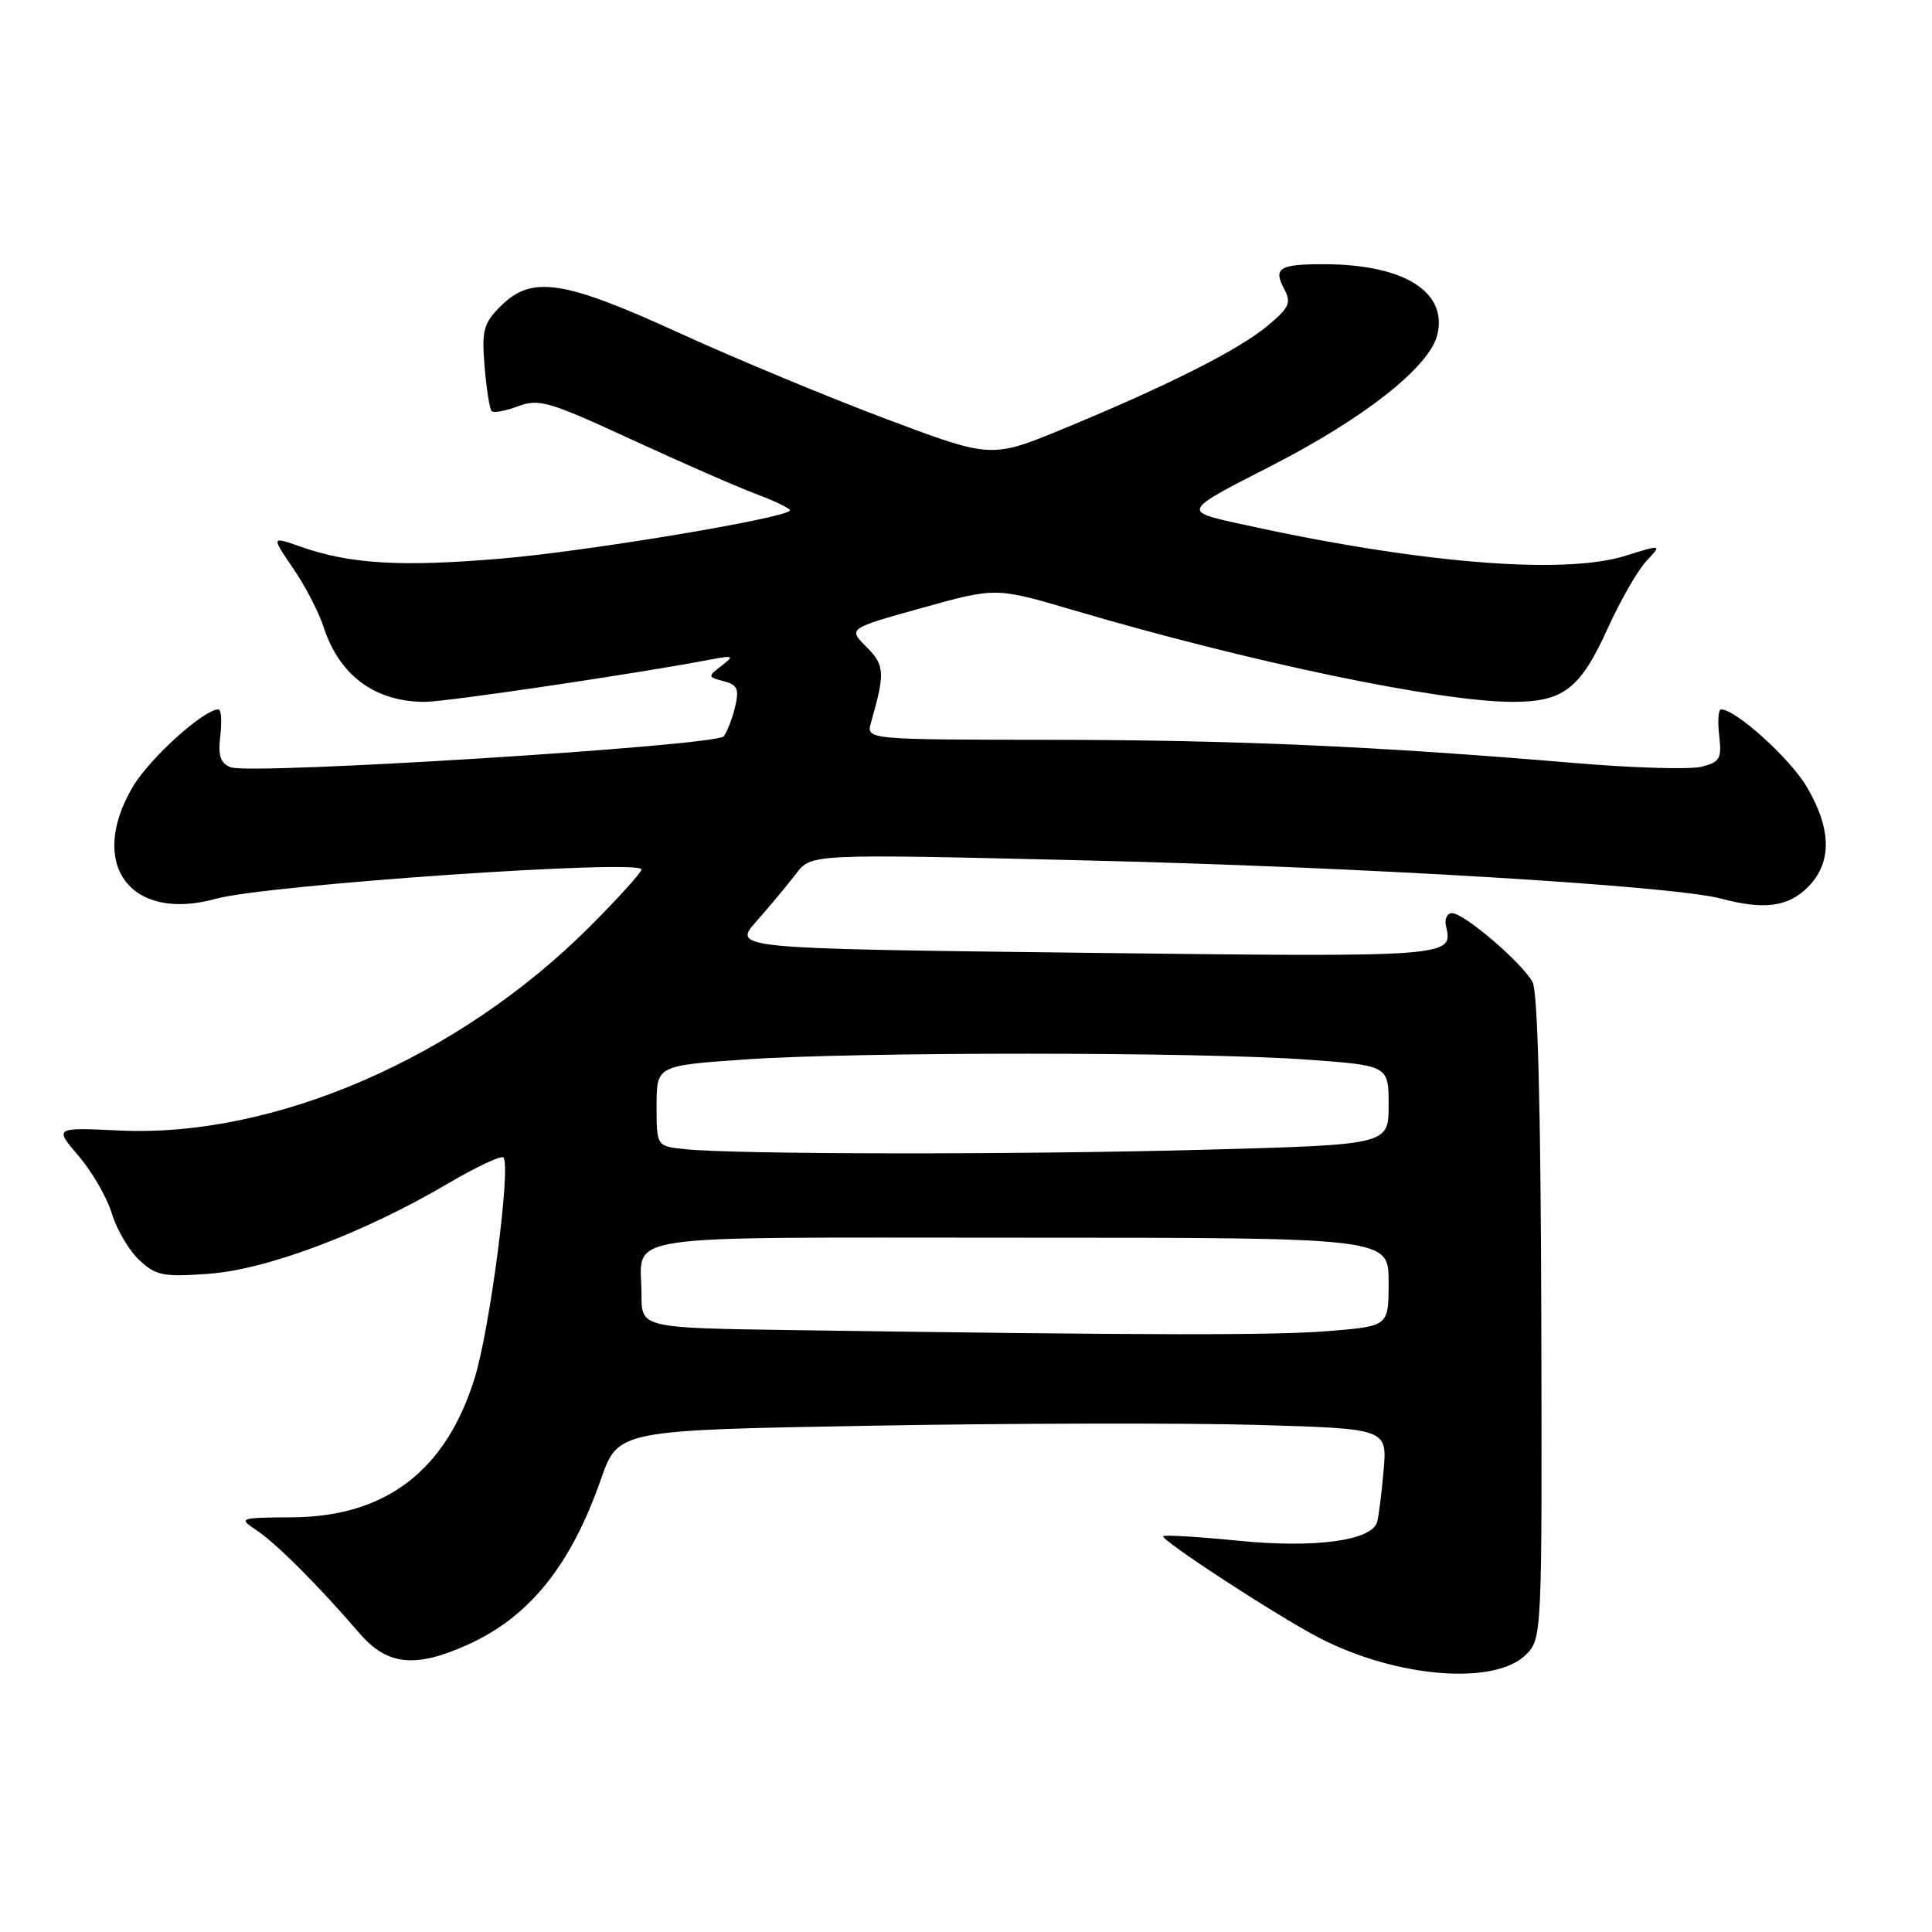 <?xml version="1.0" encoding="UTF-8" standalone="no"?>
<!DOCTYPE svg PUBLIC "-//W3C//DTD SVG 1.1//EN" "http://www.w3.org/Graphics/SVG/1.1/DTD/svg11.dtd" >
<svg xmlns="http://www.w3.org/2000/svg" xmlns:xlink="http://www.w3.org/1999/xlink" version="1.1" viewBox="0 0 256 256">
 <g >
 <path fill="currentColor"
d=" M 202.21 219.24 C 204.32 217.12 204.34 216.71 204.23 174.61 C 204.16 147.00 203.76 131.42 203.08 130.14 C 201.72 127.61 194.01 121.00 192.41 121.00 C 191.74 121.00 191.38 121.79 191.61 122.75 C 192.58 126.82 192.33 126.83 143.77 126.25 C 97.04 125.69 97.04 125.69 100.27 122.03 C 102.05 120.02 104.40 117.19 105.50 115.75 C 107.50 113.14 107.50 113.14 143.50 114.00 C 179.96 114.86 221.60 117.36 228.00 119.06 C 233.77 120.59 236.91 120.18 239.55 117.55 C 242.76 114.33 242.72 109.91 239.43 104.30 C 237.22 100.52 230.01 94.00 228.05 94.00 C 227.69 94.00 227.58 95.55 227.80 97.45 C 228.16 100.53 227.91 100.98 225.45 101.60 C 223.94 101.98 216.35 101.76 208.60 101.10 C 182.36 98.88 163.58 98.05 139.13 98.03 C 114.77 98.00 114.77 98.00 115.41 95.75 C 117.30 89.12 117.24 88.15 114.80 85.71 C 112.37 83.28 112.37 83.28 122.17 80.55 C 131.97 77.82 131.97 77.82 142.23 80.85 C 165.52 87.72 190.80 93.00 200.45 93.00 C 207.18 93.00 209.40 91.28 213.06 83.20 C 214.72 79.54 217.02 75.55 218.16 74.33 C 220.23 72.13 220.23 72.13 215.36 73.65 C 207.11 76.23 187.72 74.61 164.10 69.37 C 156.70 67.73 156.70 67.73 168.31 61.80 C 180.69 55.48 189.37 48.66 190.44 44.40 C 191.87 38.67 186.03 35.02 175.42 35.01 C 169.49 35.00 168.67 35.52 170.18 38.33 C 171.13 40.11 170.82 40.79 167.97 43.16 C 164.16 46.35 154.66 51.14 140.93 56.80 C 131.36 60.75 131.36 60.75 117.43 55.52 C 109.77 52.64 97.45 47.52 90.07 44.15 C 74.63 37.08 70.45 36.46 66.34 40.57 C 64.06 42.85 63.82 43.76 64.21 48.57 C 64.46 51.56 64.88 54.22 65.15 54.48 C 65.41 54.75 66.99 54.45 68.65 53.83 C 71.38 52.79 72.77 53.20 83.58 58.19 C 90.14 61.22 97.65 64.51 100.27 65.49 C 102.90 66.48 104.87 67.46 104.66 67.67 C 103.57 68.76 77.83 73.04 66.50 74.01 C 53.14 75.15 46.37 74.75 39.75 72.41 C 35.95 71.07 35.95 71.07 38.83 75.29 C 40.42 77.60 42.24 81.11 42.88 83.09 C 44.98 89.53 49.69 93.00 56.32 93.00 C 59.12 93.00 84.44 89.25 94.00 87.42 C 97.22 86.81 97.35 86.88 95.60 88.22 C 93.76 89.65 93.77 89.71 95.89 90.26 C 97.72 90.74 97.97 91.30 97.40 93.67 C 97.03 95.23 96.35 96.98 95.89 97.57 C 94.91 98.83 33.27 102.70 30.58 101.67 C 29.20 101.14 28.88 100.16 29.19 97.49 C 29.42 95.57 29.31 94.00 28.95 94.00 C 26.99 94.00 19.78 100.52 17.57 104.30 C 11.56 114.55 17.29 122.23 28.61 119.09 C 35.29 117.24 85.00 113.81 85.00 115.21 C 85.00 115.60 81.91 119.02 78.13 122.80 C 60.76 140.17 36.32 150.76 15.84 149.80 C 7.18 149.39 7.18 149.39 10.43 153.19 C 12.22 155.28 14.19 158.70 14.82 160.80 C 15.45 162.90 17.08 165.67 18.44 166.95 C 20.67 169.04 21.61 169.22 27.71 168.78 C 35.43 168.21 48.22 163.38 59.33 156.84 C 63.08 154.63 66.40 153.07 66.70 153.37 C 67.74 154.41 64.93 176.00 62.91 182.56 C 59.11 194.85 51.14 200.96 38.79 201.05 C 31.65 201.10 31.55 201.14 34.00 202.77 C 36.60 204.50 42.25 210.15 47.61 216.39 C 51.31 220.69 55.01 221.08 62.00 217.92 C 70.17 214.22 75.63 207.44 79.63 196.00 C 81.91 189.50 81.91 189.50 115.70 188.91 C 134.29 188.58 157.22 188.54 166.66 188.81 C 183.82 189.31 183.82 189.31 183.33 194.90 C 183.06 197.98 182.67 201.04 182.47 201.70 C 181.72 204.15 174.23 205.16 164.17 204.16 C 158.85 203.63 154.34 203.36 154.14 203.55 C 153.67 203.99 169.13 214.07 174.76 217.00 C 184.98 222.31 198.07 223.38 202.21 219.24 Z  M 105.25 176.25 C 85.00 175.96 85.00 175.96 85.00 171.56 C 85.00 163.31 80.39 164.00 135.11 164.00 C 184.00 164.00 184.00 164.00 184.00 169.85 C 184.00 175.71 184.00 175.71 176.35 176.35 C 169.14 176.96 152.85 176.94 105.25 176.25 Z  M 90.75 152.27 C 87.00 151.88 87.00 151.88 87.00 146.54 C 87.00 141.20 87.00 141.20 98.75 140.38 C 113.56 139.36 159.05 139.37 173.25 140.41 C 184.00 141.19 184.00 141.19 184.00 146.44 C 184.00 151.68 184.00 151.68 159.84 152.34 C 135.16 153.01 97.49 152.98 90.75 152.27 Z "/>
</g>
</svg>